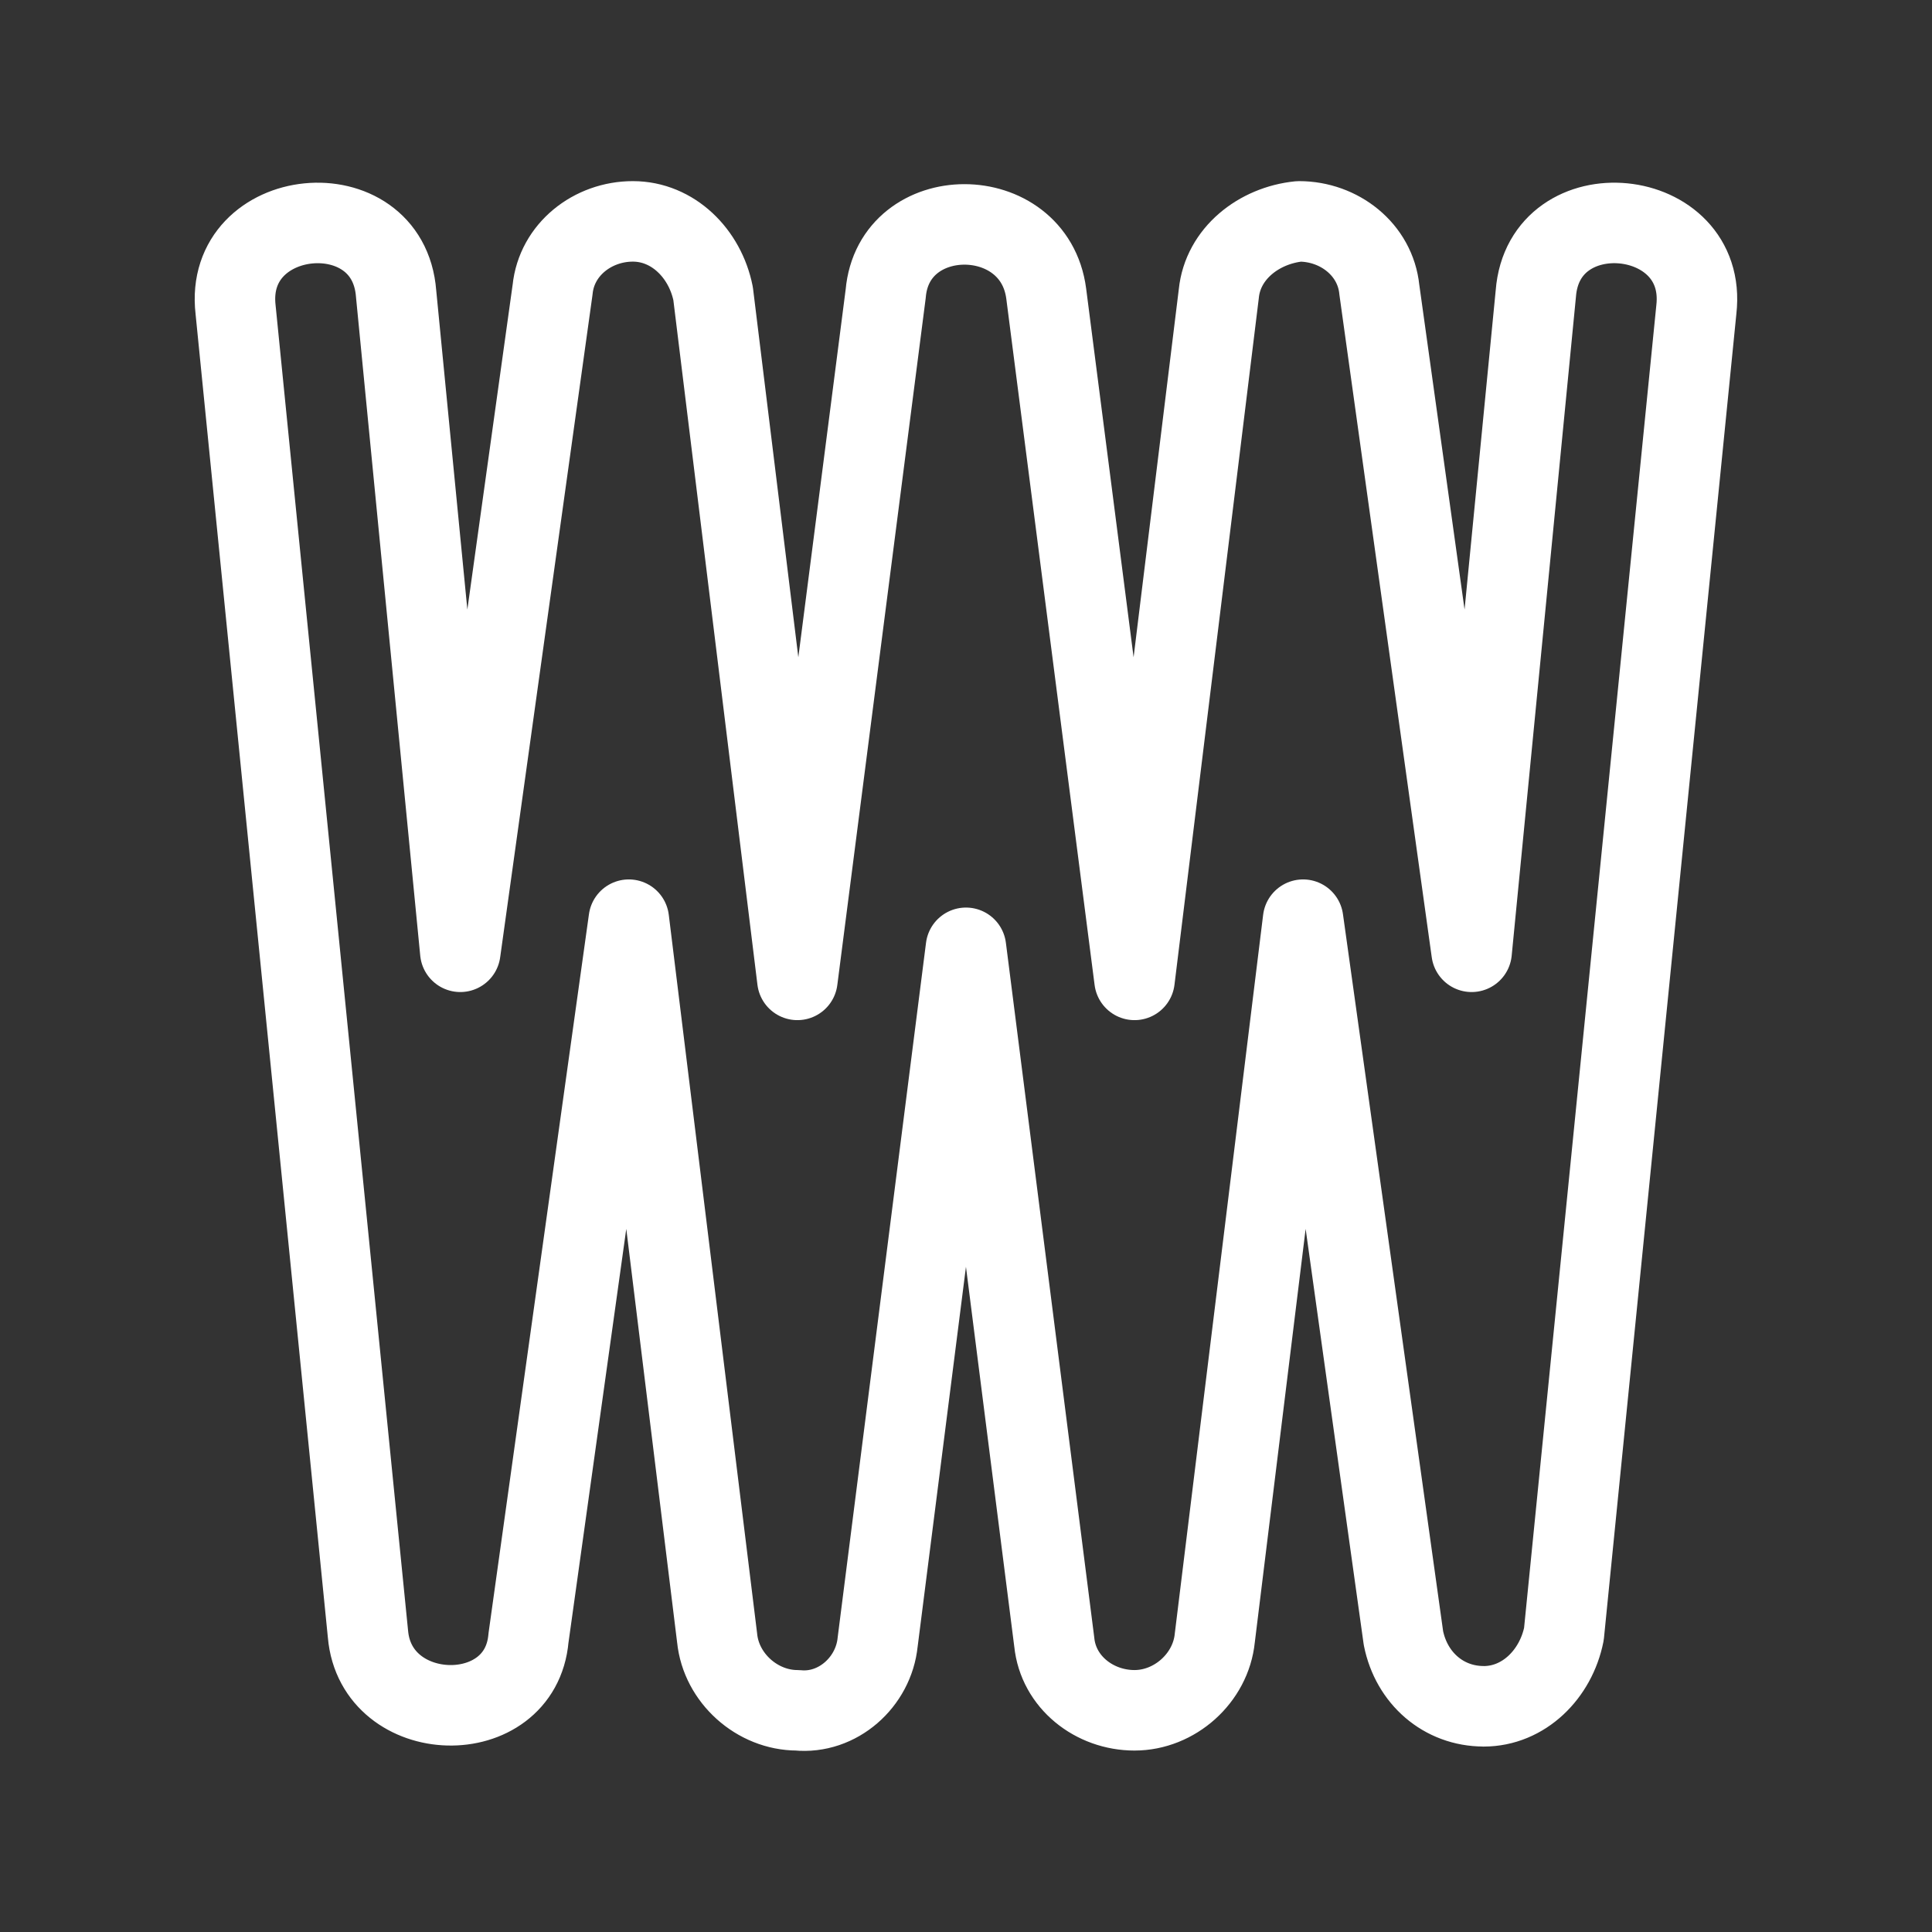 <?xml version="1.0" encoding="UTF-8"?><svg id="a" xmlns="http://www.w3.org/2000/svg" viewBox="0 0 48 48"><rect x="0" y="0" width="48" height="48" fill="#333333" stroke="none"/><defs><style>.b{stroke-width:2px;fill:none;stroke:#fff;stroke-linecap:round;stroke-linejoin:round;}</style></defs><path class="b" d="m36.862,42.392c-.997,0-1.795-.698-1.994-1.695l-2.493-17.848-2.194,17.848c-.1.997-.997,1.795-1.994,1.795s-1.894-.698-1.994-1.695l-2.194-17.249-2.194,17.249c-.1.997-.997,1.795-1.994,1.695-.997,0-1.894-.798-1.994-1.795l-2.194-17.848-2.493,17.848c-.199,2.293-3.789,2.194-3.988-.1L5.853,7.694c-.299-2.592,3.789-2.991,3.988-.399l1.595,16.352,2.293-16.452c.1-.997.997-1.695,1.994-1.695s1.795.798,1.994,1.795l2.094,17.05,2.194-17.05c.199-2.293,3.689-2.293,3.988,0l2.194,17.05,2.094-17.05c.1-.997.997-1.695,1.994-1.795.997,0,1.894.698,1.994,1.695l2.293,16.452,1.595-16.352c.199-2.592,4.287-2.194,3.988.399l-3.29,32.904c-.199.997-.997,1.795-1.994,1.795Z"/></svg>